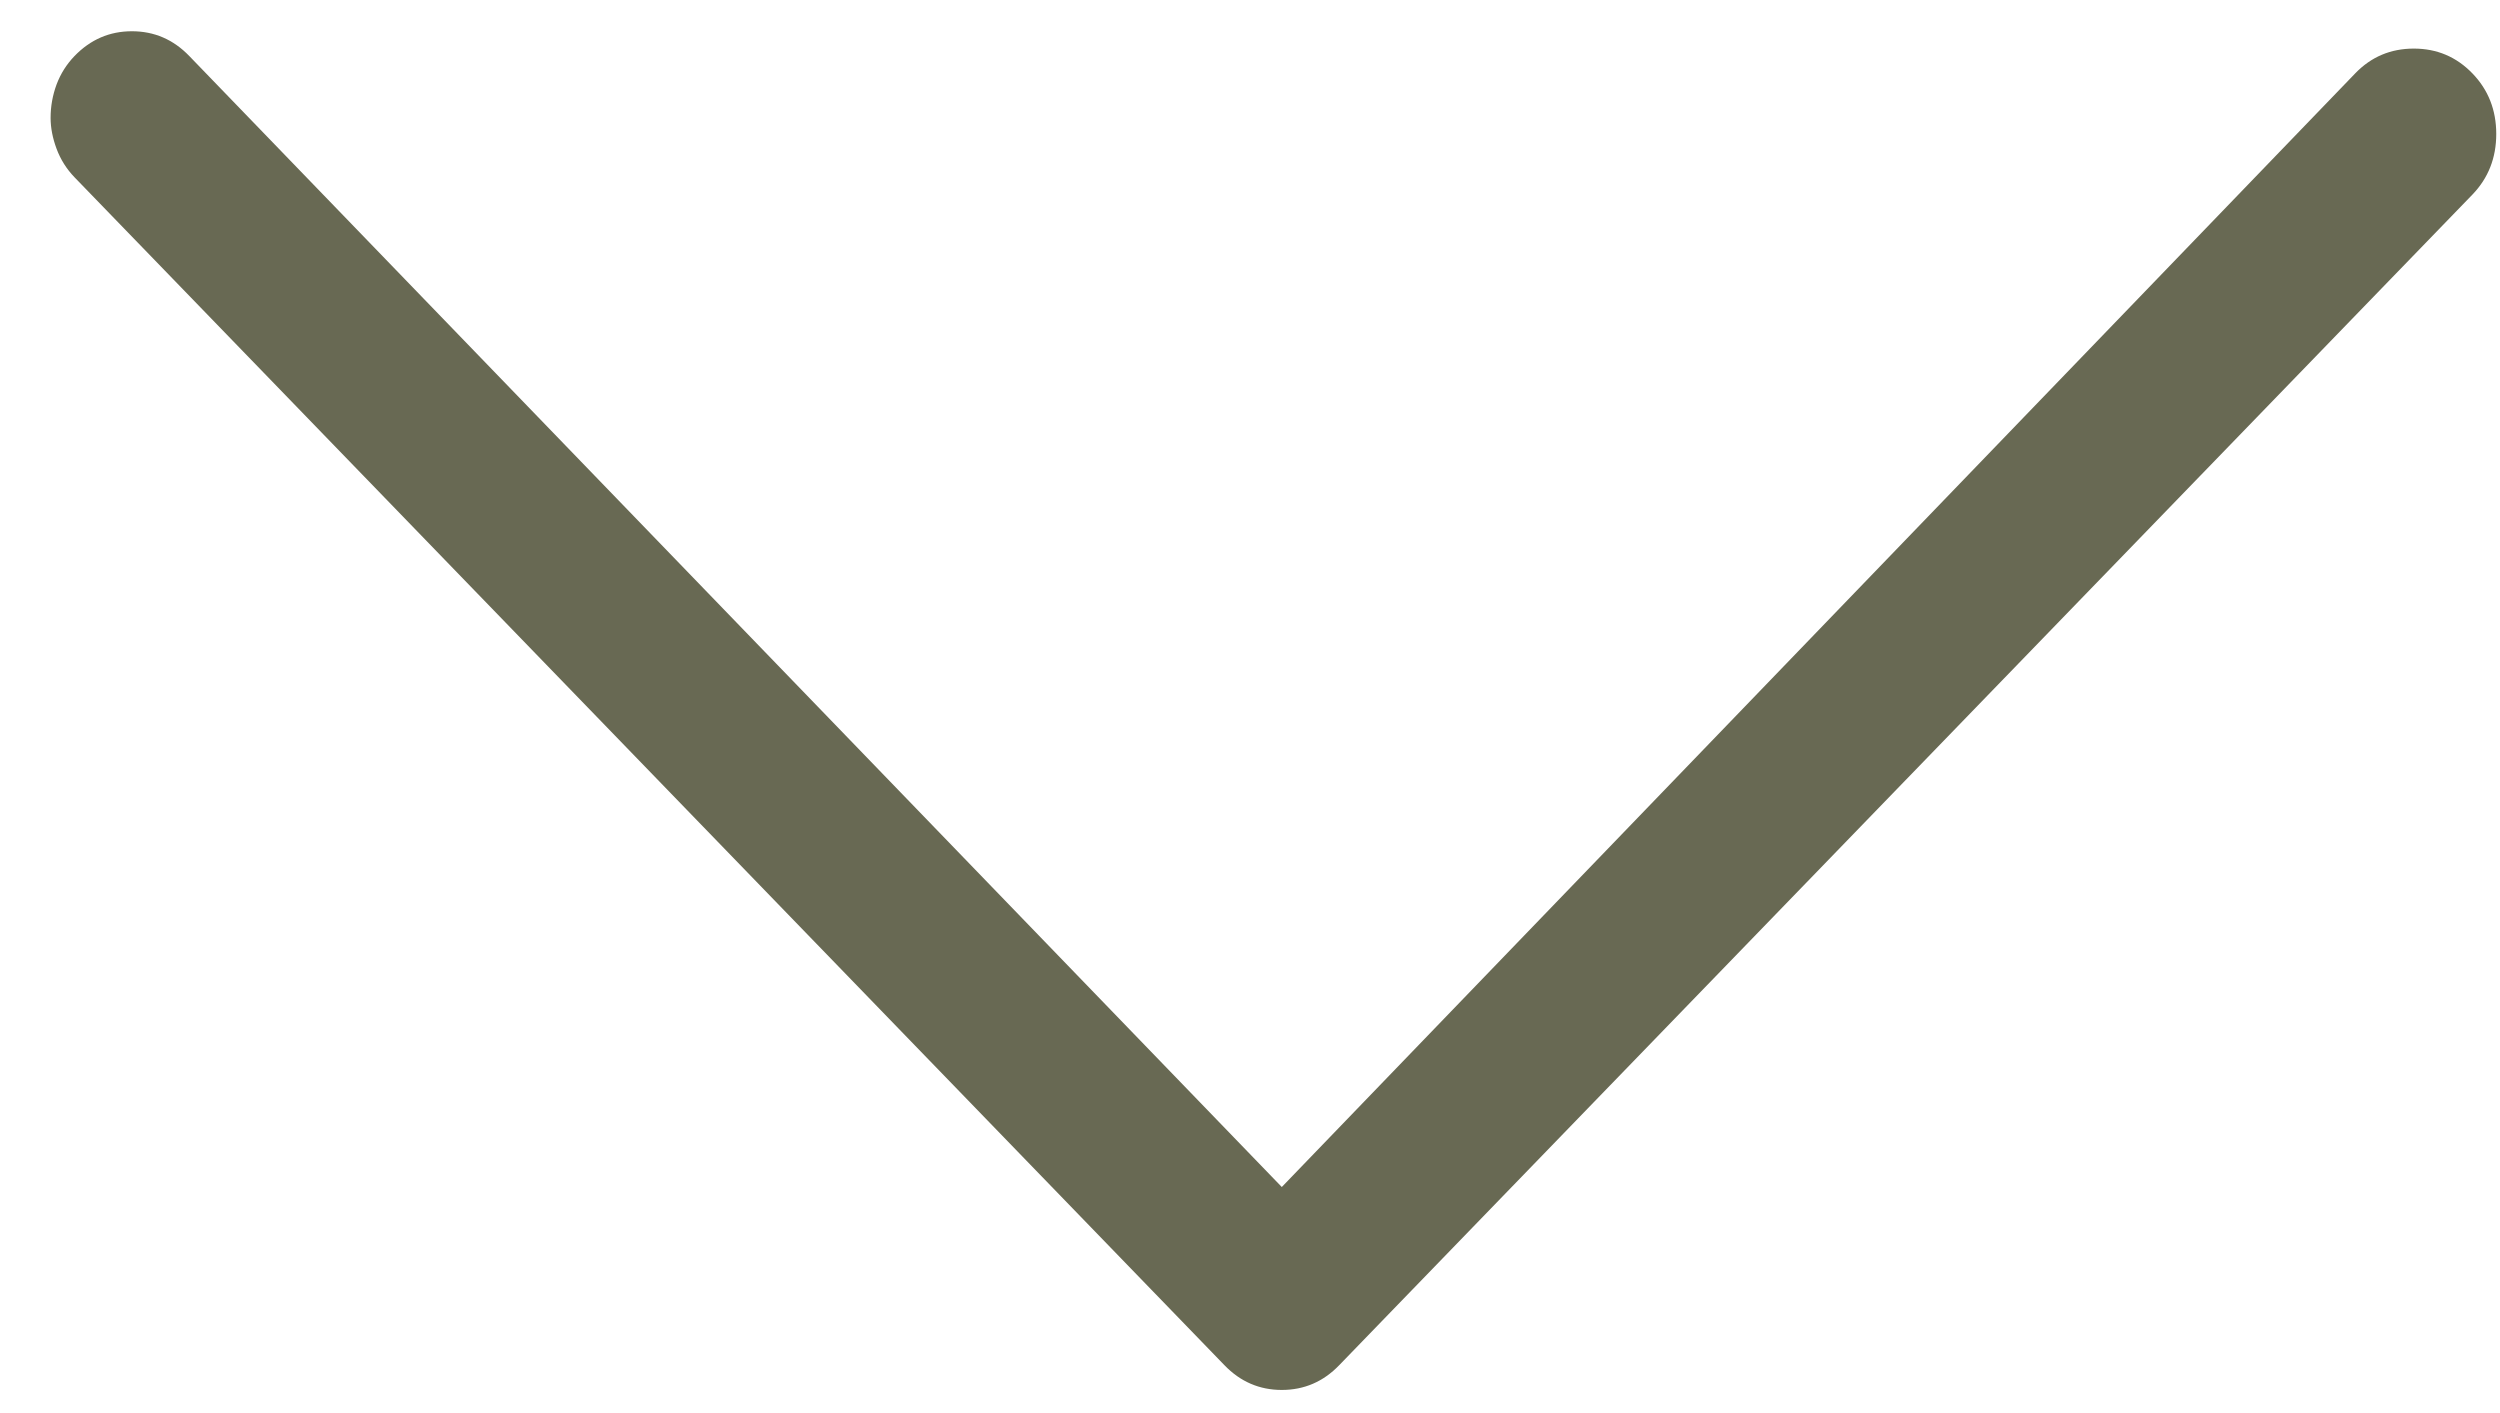 <?xml version="1.0" encoding="UTF-8"?>
<svg width="46px" height="26px" viewBox="0 0 46 26" version="1.1" xmlns="http://www.w3.org/2000/svg" xmlns:xlink="http://www.w3.org/1999/xlink">
    <!-- Generator: Sketch 50.2 (55047) - http://www.bohemiancoding.com/sketch -->
    <title>arrow</title>
    <desc>Created with Sketch.</desc>
    <defs></defs>
    <g id="design" stroke="none" stroke-width="1" fill="none" fill-rule="evenodd">
        <g id="JM-home" transform="translate(-244, -478)" fill="#686953">
            <g id="Hero" transform="translate(220, 140)">
                <g id="Down-Arrow" transform="translate(47, 347) rotate(90) translate(-47, -347) translate(0, 300)">
                    <path d="M40.169,69.069 C39.957,69.069 39.752,69.032 39.554,68.959 C39.357,68.885 39.183,68.775 39.031,68.629 C38.727,68.335 38.575,67.984 38.575,67.573 C38.575,67.162 38.727,66.81 39.031,66.517 L59.841,46.415 L39.35,26.664 C39.046,26.371 38.894,26.011 38.894,25.586 C38.894,25.161 39.046,24.802 39.35,24.508 C39.653,24.215 40.025,24.069 40.465,24.069 C40.905,24.069 41.277,24.215 41.581,24.508 L63.12,45.359 C63.424,45.652 63.575,46.004 63.575,46.415 C63.575,46.825 63.424,47.177 63.12,47.47 L41.262,68.629 C41.11,68.775 40.936,68.885 40.738,68.959 C40.541,69.032 40.351,69.069 40.169,69.069 Z" id="arrow"></path>
                </g>
            </g>
        </g>
    </g>
</svg>
